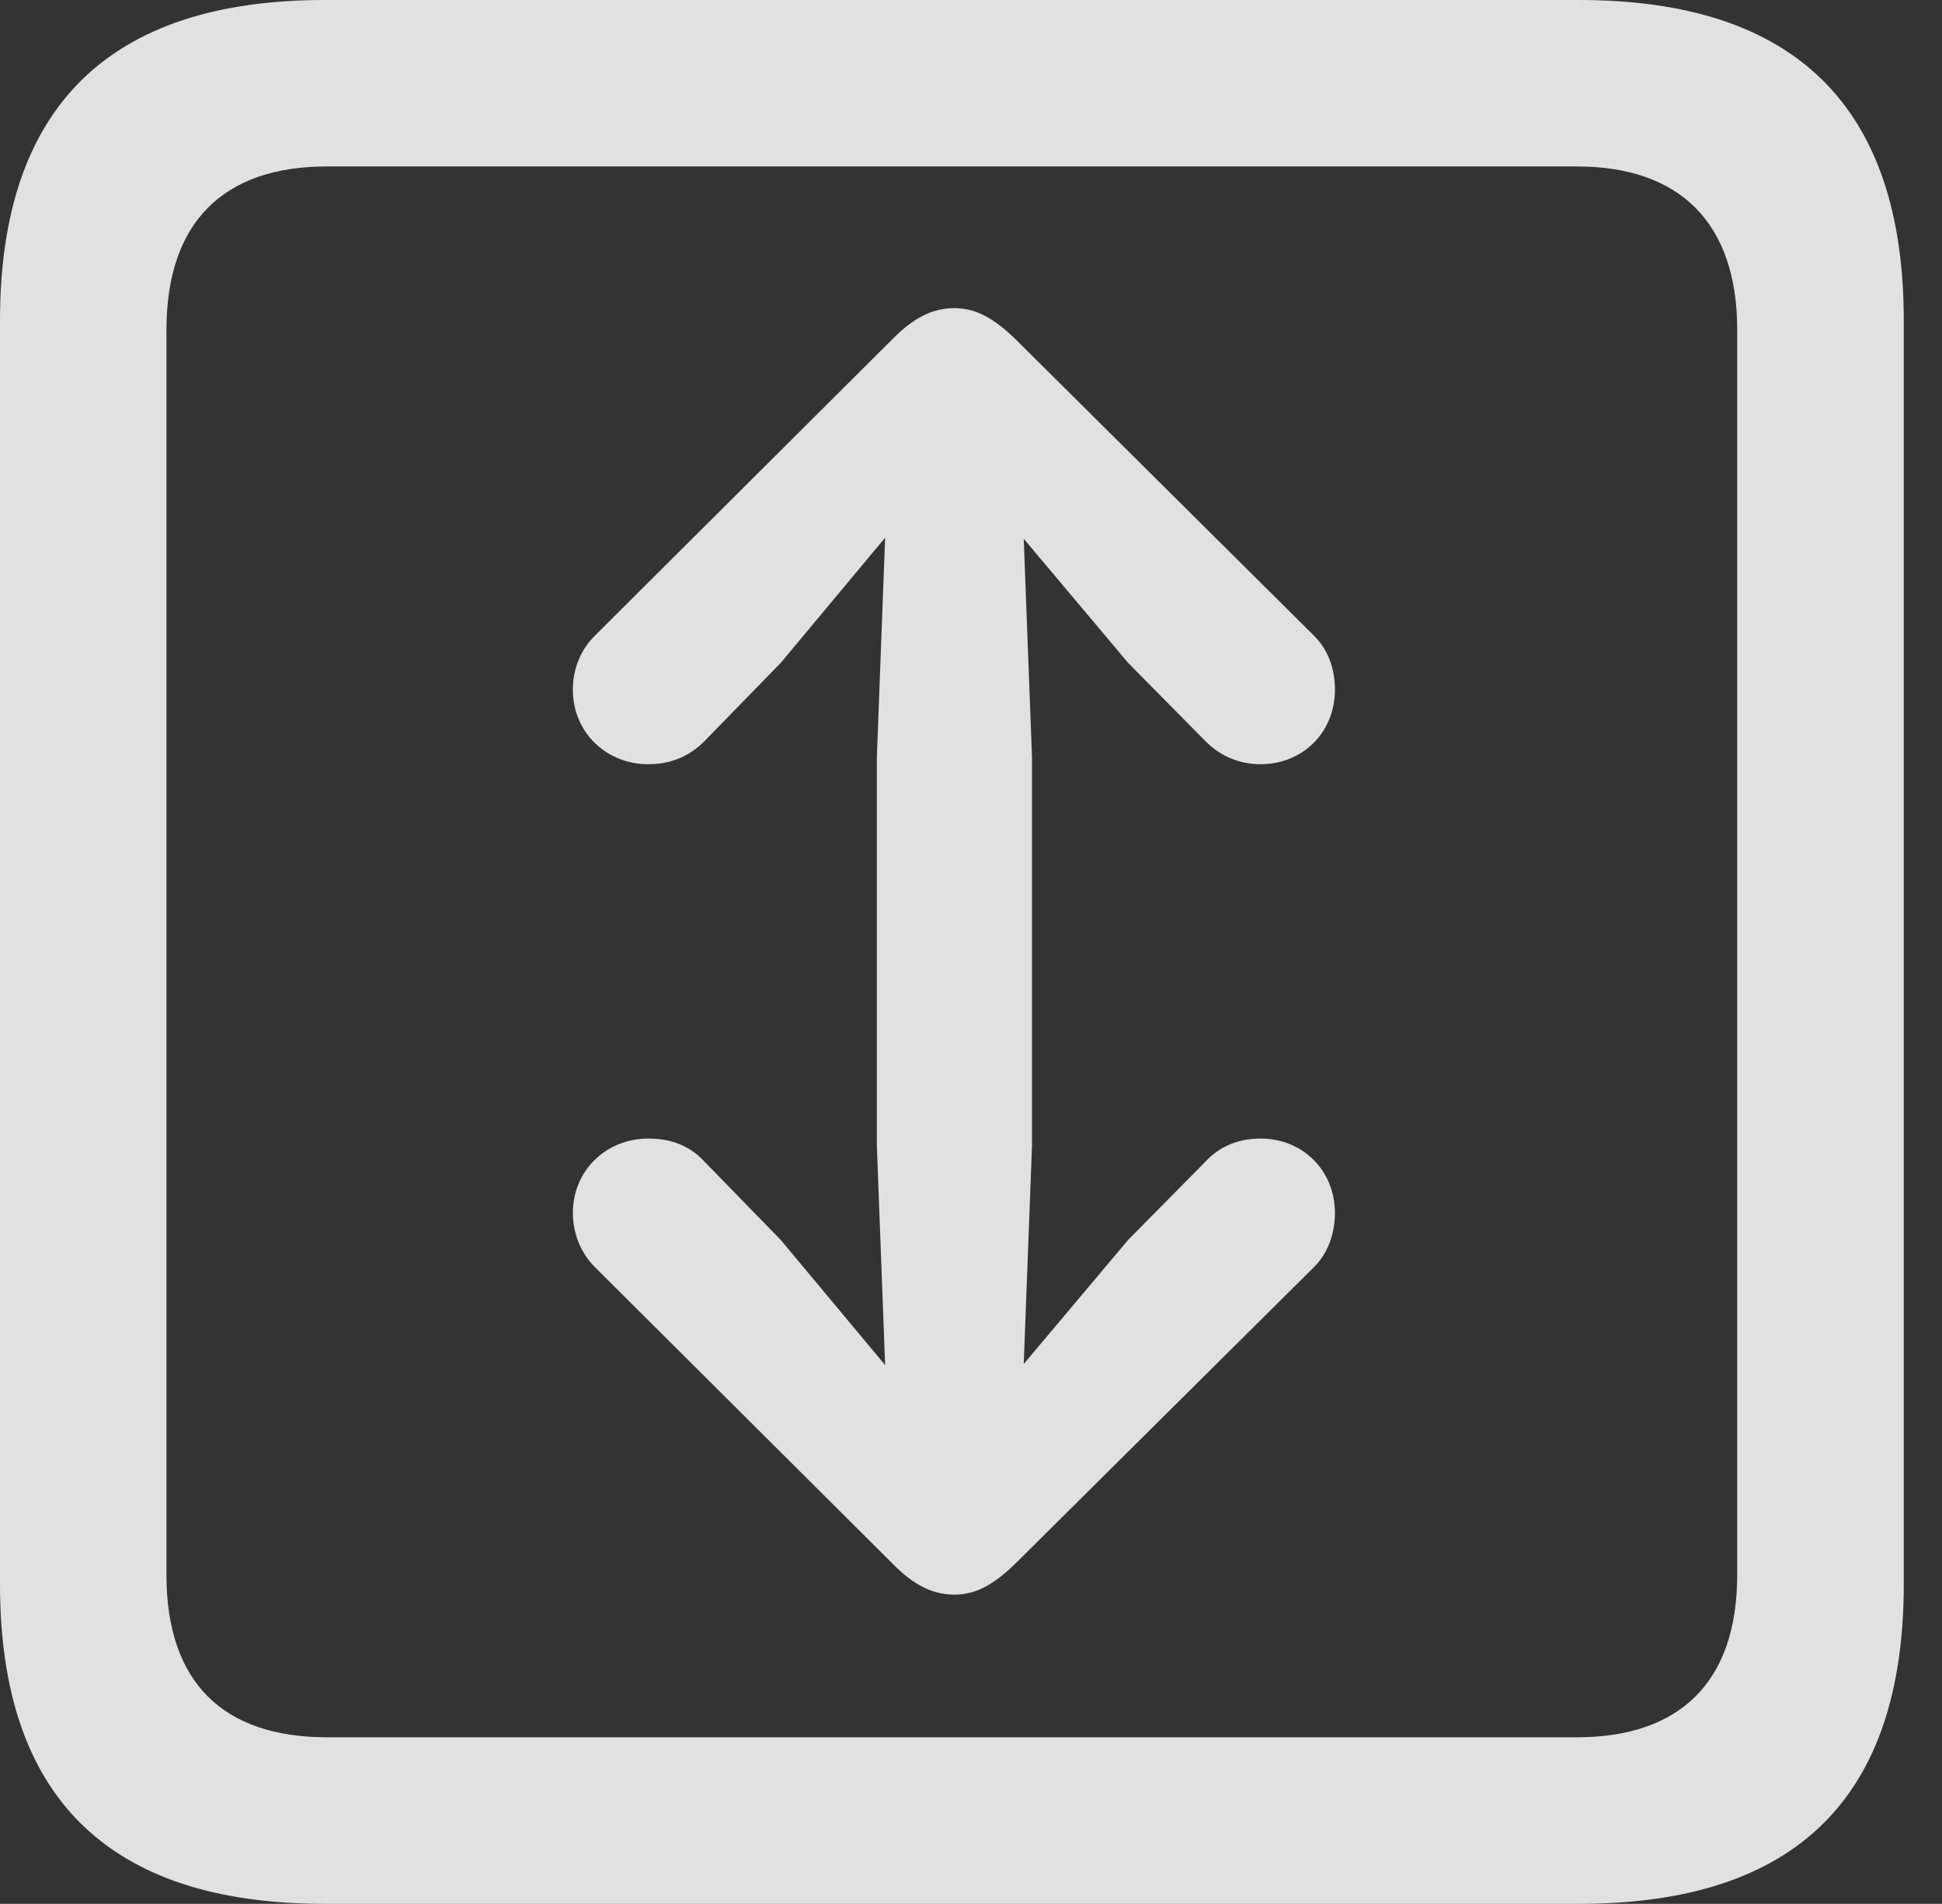<?xml version="1.0" encoding="UTF-8"?>
<!--Generator: Apple Native CoreSVG 326-->
<!DOCTYPE svg
PUBLIC "-//W3C//DTD SVG 1.1//EN"
       "http://www.w3.org/Graphics/SVG/1.1/DTD/svg11.dtd">
<svg version="1.1" xmlns="http://www.w3.org/2000/svg" xmlns:xlink="http://www.w3.org/1999/xlink" viewBox="0 0 18.34 17.979">
 <rect x="0" y="0" width="18.34" height="17.979" fill="#333333" stroke="none"/>
 <g>
  <rect height="17.979" opacity="0" width="18.34" x="0" y="0"/>
  <path d="M3.066 17.979L14.912 17.979C16.963 17.979 17.979 16.973 17.979 14.961L17.979 3.027C17.979 1.016 16.963 0 14.912 0L3.066 0C1.025 0 0 1.016 0 3.027L0 14.961C0 16.973 1.025 17.979 3.066 17.979ZM3.086 16.406C2.109 16.406 1.572 15.889 1.572 14.873L1.572 3.115C1.572 2.1 2.109 1.572 3.086 1.572L14.893 1.572C15.859 1.572 16.406 2.1 16.406 3.115L16.406 14.873C16.406 15.889 15.859 16.406 14.893 16.406Z" fill="white" fill-opacity="0.85"/>
  <path d="M9.014 2.91C8.799 2.91 8.623 3.008 8.438 3.193L5.615 6.006C5.488 6.133 5.41 6.309 5.41 6.514C5.41 6.914 5.723 7.217 6.123 7.217C6.338 7.217 6.514 7.139 6.65 7.002L7.373 6.26L8.359 5.078L8.281 7.148L8.281 10.82L8.359 12.891L7.373 11.709L6.65 10.967C6.514 10.82 6.338 10.752 6.123 10.752C5.723 10.752 5.41 11.055 5.41 11.455C5.41 11.65 5.488 11.836 5.615 11.963L8.438 14.775C8.623 14.961 8.799 15.059 9.014 15.059C9.219 15.059 9.385 14.961 9.58 14.775L12.412 11.963C12.539 11.836 12.607 11.65 12.607 11.455C12.607 11.055 12.305 10.752 11.904 10.752C11.69 10.752 11.514 10.83 11.387 10.967L10.654 11.709L9.668 12.881L9.746 10.82L9.746 7.148L9.668 5.088L10.654 6.26L11.387 7.002C11.514 7.129 11.69 7.217 11.904 7.217C12.305 7.217 12.607 6.914 12.607 6.514C12.607 6.309 12.539 6.133 12.412 6.006L9.58 3.193C9.385 3.008 9.219 2.91 9.014 2.91Z" fill="white" fill-opacity="0.85"/>
 </g>
</svg>
